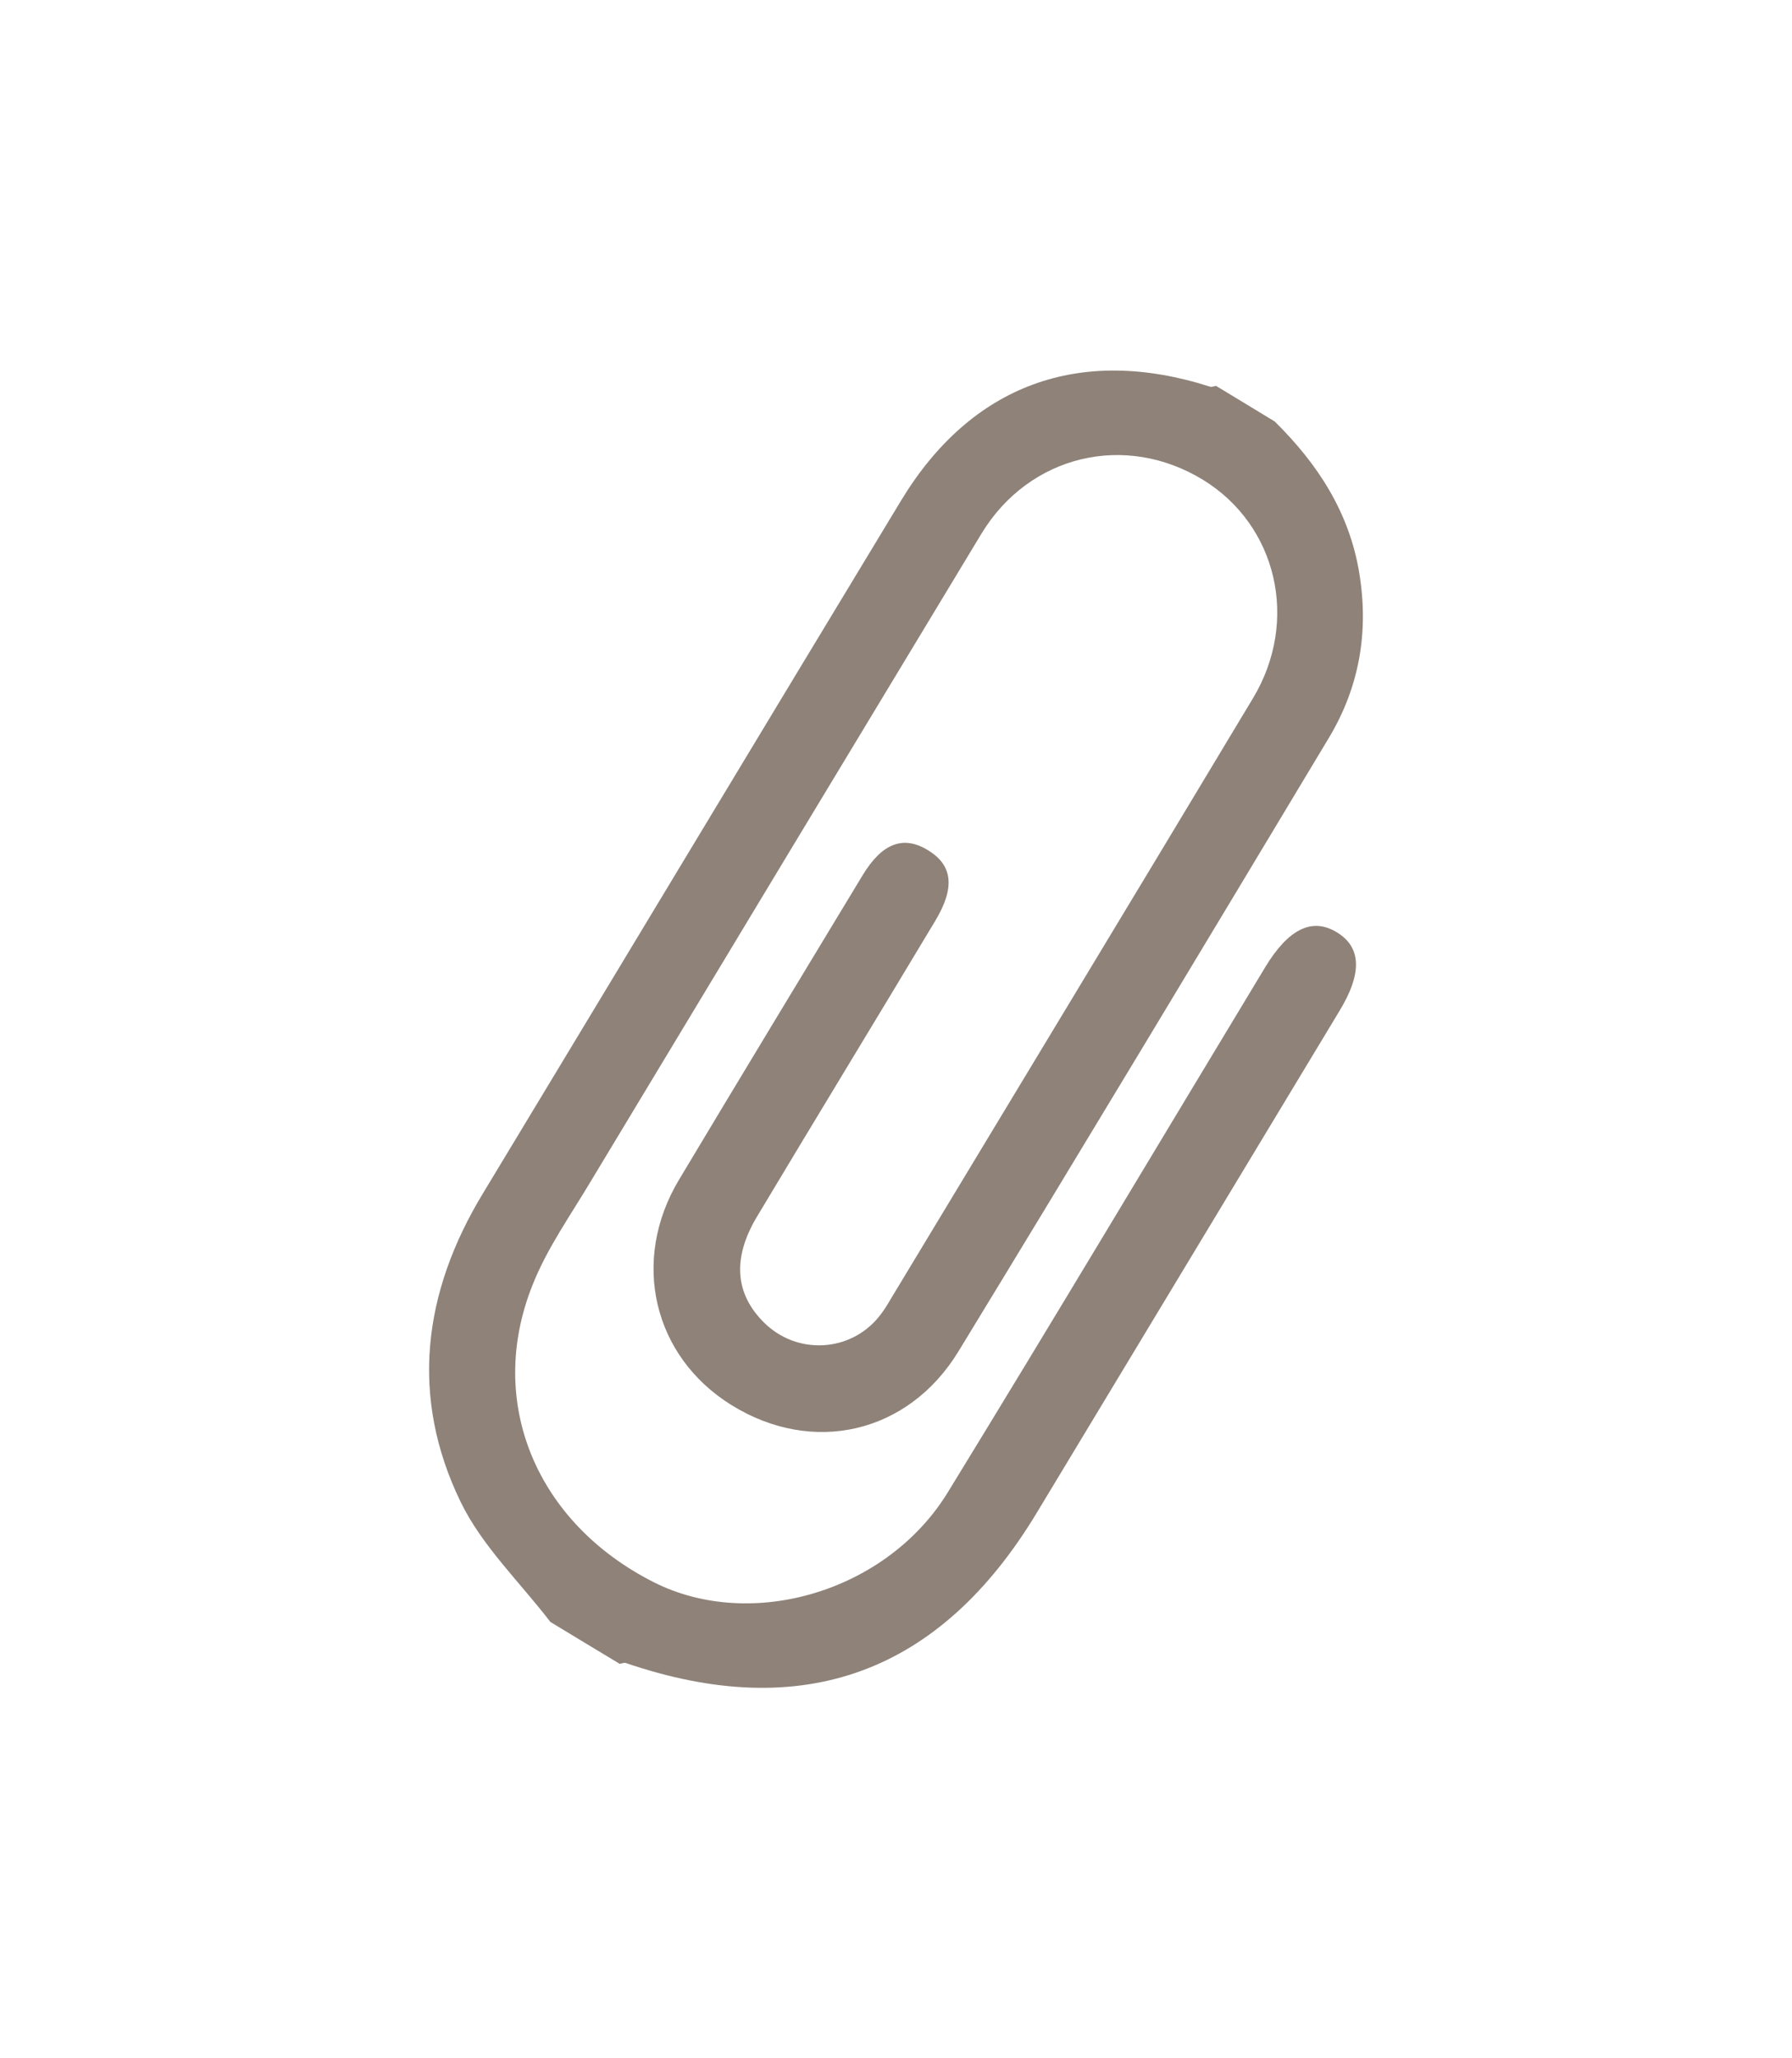<?xml version="1.0" encoding="utf-8"?>
<!-- Generator: Adobe Illustrator 16.0.0, SVG Export Plug-In . SVG Version: 6.00 Build 0)  -->
<!DOCTYPE svg PUBLIC "-//W3C//DTD SVG 1.1//EN" "http://www.w3.org/Graphics/SVG/1.1/DTD/svg11.dtd">
<svg version="1.1" xmlns="http://www.w3.org/2000/svg" xmlns:xlink="http://www.w3.org/1999/xlink" x="0px" y="0px" width="13.5px"
	 height="15.5px" viewBox="0 0 13.5 15.5" enable-background="new 0 0 13.5 15.5" xml:space="preserve">
<g id="Layer_1">
	<path fill-rule="evenodd" clip-rule="evenodd" fill="#8E8279" d="M4.146,12.214c-0.229-0.299-0.515-0.572-0.676-0.904
		c-0.383-0.79-0.285-1.575,0.167-2.321C4.688,7.25,5.735,5.509,6.788,3.77c0.529-0.874,1.348-1.172,2.328-0.858
		c0.014,0.004,0.03-0.004,0.045-0.006c0.148,0.09,0.295,0.178,0.442,0.268c0.323,0.318,0.562,0.684,0.637,1.141
		c0.073,0.442,0.001,0.858-0.228,1.24c-0.927,1.543-1.854,3.085-2.791,4.621c-0.38,0.623-1.1,0.783-1.709,0.406
		C4.92,10.216,4.749,9.494,5.116,8.883c0.458-0.765,0.92-1.527,1.382-2.291c0.147-0.243,0.308-0.304,0.495-0.188
		c0.184,0.113,0.203,0.28,0.053,0.53C6.599,7.679,6.147,8.42,5.701,9.165C5.516,9.476,5.538,9.742,5.753,9.957
		C6,10.205,6.403,10.186,6.622,9.915c0.035-0.043,0.063-0.089,0.091-0.137C7.622,8.271,8.534,6.766,9.44,5.257
		c0.35-0.583,0.18-1.301-0.376-1.643c-0.588-0.36-1.311-0.188-1.671,0.406c-0.979,1.62-1.957,3.24-2.934,4.862
		C4.304,9.144,4.122,9.397,4.011,9.679c-0.352,0.882,0.031,1.79,0.914,2.236c0.737,0.372,1.758,0.071,2.216-0.678
		c0.805-1.313,1.595-2.637,2.392-3.956c0.174-0.286,0.351-0.372,0.535-0.262c0.188,0.112,0.197,0.309,0.021,0.597
		c-0.76,1.26-1.52,2.52-2.279,3.777c-0.73,1.21-1.764,1.586-3.097,1.13C4.7,12.52,4.685,12.527,4.669,12.53
		C4.494,12.425,4.319,12.319,4.146,12.214z"/>
</g>
<g id="Layer_2">
</g>
</svg>
